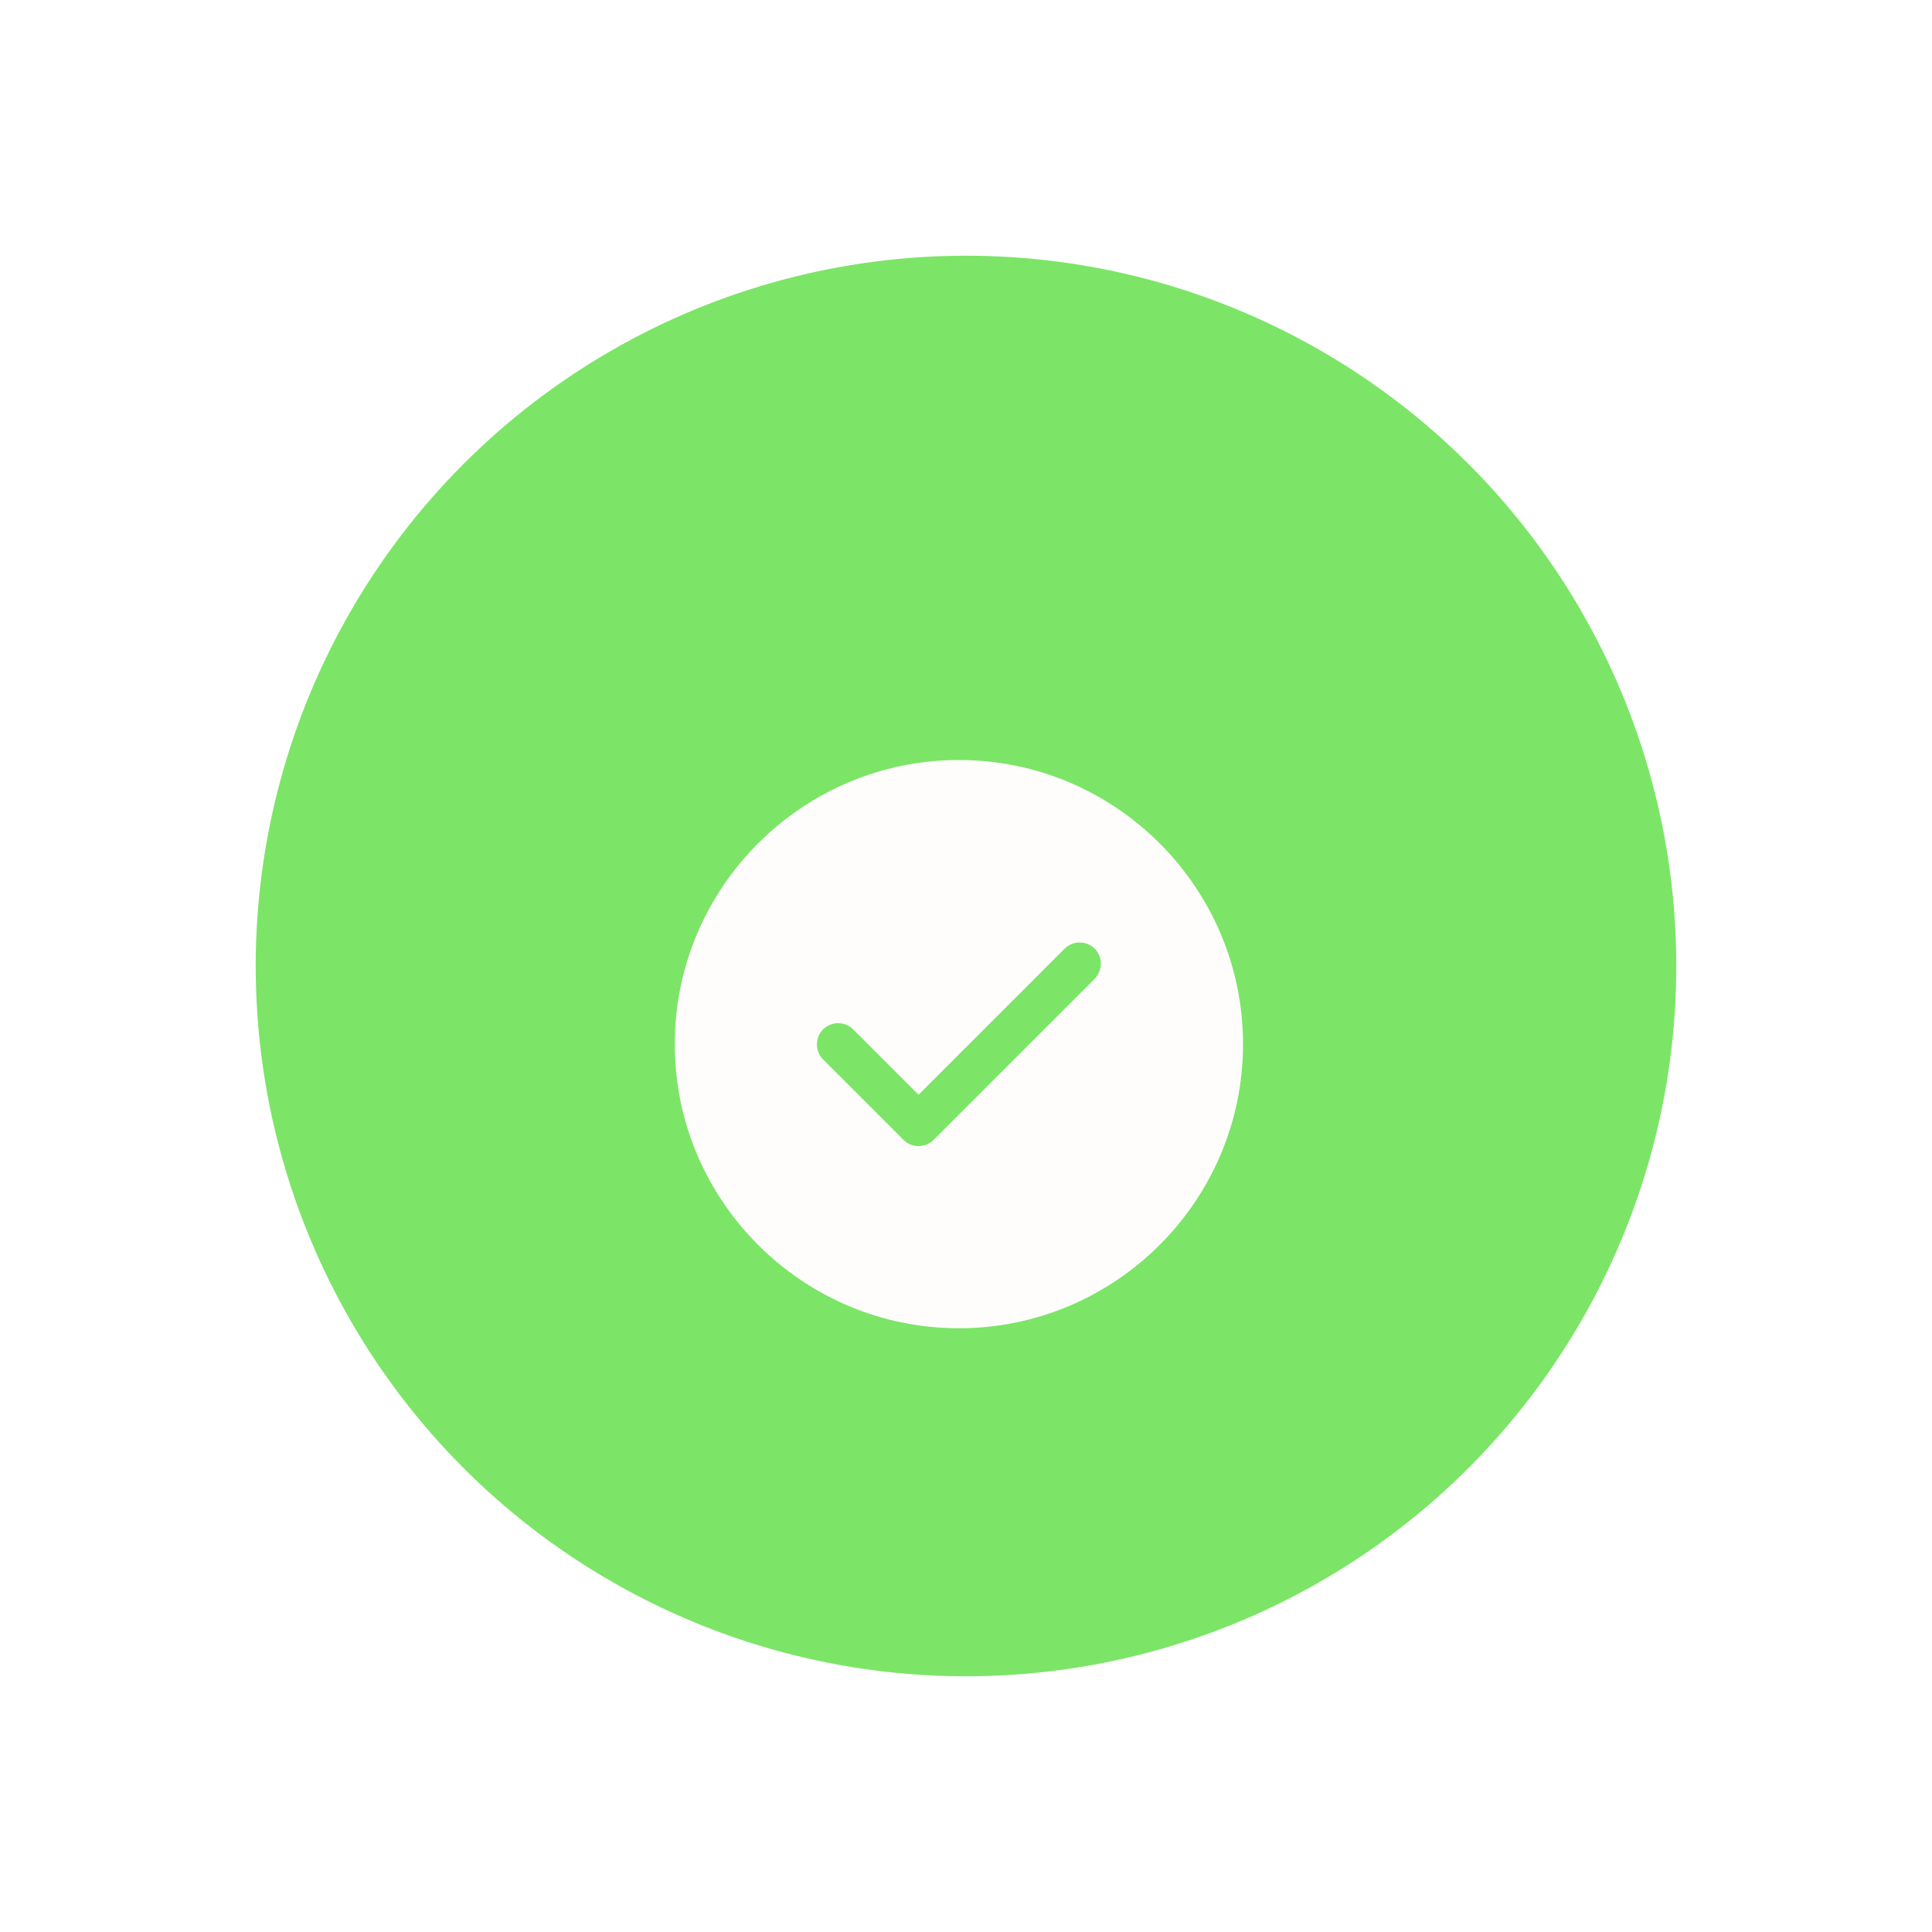 <svg width="68" height="68" viewBox="0 0 68 68" fill="none" xmlns="http://www.w3.org/2000/svg">
<circle cx="34" cy="34" r="25" fill="#7CE567"/>
<g filter="url(#filter0_dd_87_5097)">
<path d="M33.75 23.75C28.24 23.75 23.75 28.24 23.75 33.75C23.75 39.26 28.24 43.75 33.75 43.75C39.26 43.75 43.75 39.26 43.75 33.75C43.75 28.24 39.26 23.75 33.75 23.75ZM38.53 31.45L32.86 37.12C32.72 37.26 32.53 37.34 32.33 37.34C32.13 37.34 31.94 37.26 31.8 37.12L28.97 34.29C28.68 34 28.68 33.52 28.97 33.23C29.26 32.94 29.74 32.94 30.03 33.23L32.33 35.53L37.47 30.39C37.76 30.1 38.24 30.1 38.53 30.39C38.82 30.68 38.82 31.15 38.53 31.45Z" fill="#FFFDFC"/>
</g>
<defs>
<filter id="filter0_dd_87_5097" x="12.75" y="15.75" width="42" height="42" filterUnits="userSpaceOnUse" color-interpolation-filters="sRGB">
<feFlood flood-opacity="0" result="BackgroundImageFix"/>
<feColorMatrix in="SourceAlpha" type="matrix" values="0 0 0 0 0 0 0 0 0 0 0 0 0 0 0 0 0 0 127 0" result="hardAlpha"/>
<feOffset dy="3"/>
<feGaussianBlur stdDeviation="4.5"/>
<feComposite in2="hardAlpha" operator="out"/>
<feColorMatrix type="matrix" values="0 0 0 0 0.175 0 0 0 0 0.175 0 0 0 0 0.175 0 0 0 0.1 0"/>
<feBlend mode="normal" in2="BackgroundImageFix" result="effect1_dropShadow_87_5097"/>
<feColorMatrix in="SourceAlpha" type="matrix" values="0 0 0 0 0 0 0 0 0 0 0 0 0 0 0 0 0 0 127 0" result="hardAlpha"/>
<feOffset/>
<feGaussianBlur stdDeviation="0.75"/>
<feComposite in2="hardAlpha" operator="out"/>
<feColorMatrix type="matrix" values="0 0 0 0 0 0 0 0 0 0 0 0 0 0 0 0 0 0 0.05 0"/>
<feBlend mode="normal" in2="effect1_dropShadow_87_5097" result="effect2_dropShadow_87_5097"/>
<feBlend mode="normal" in="SourceGraphic" in2="effect2_dropShadow_87_5097" result="shape"/>
</filter>
</defs>
</svg>
